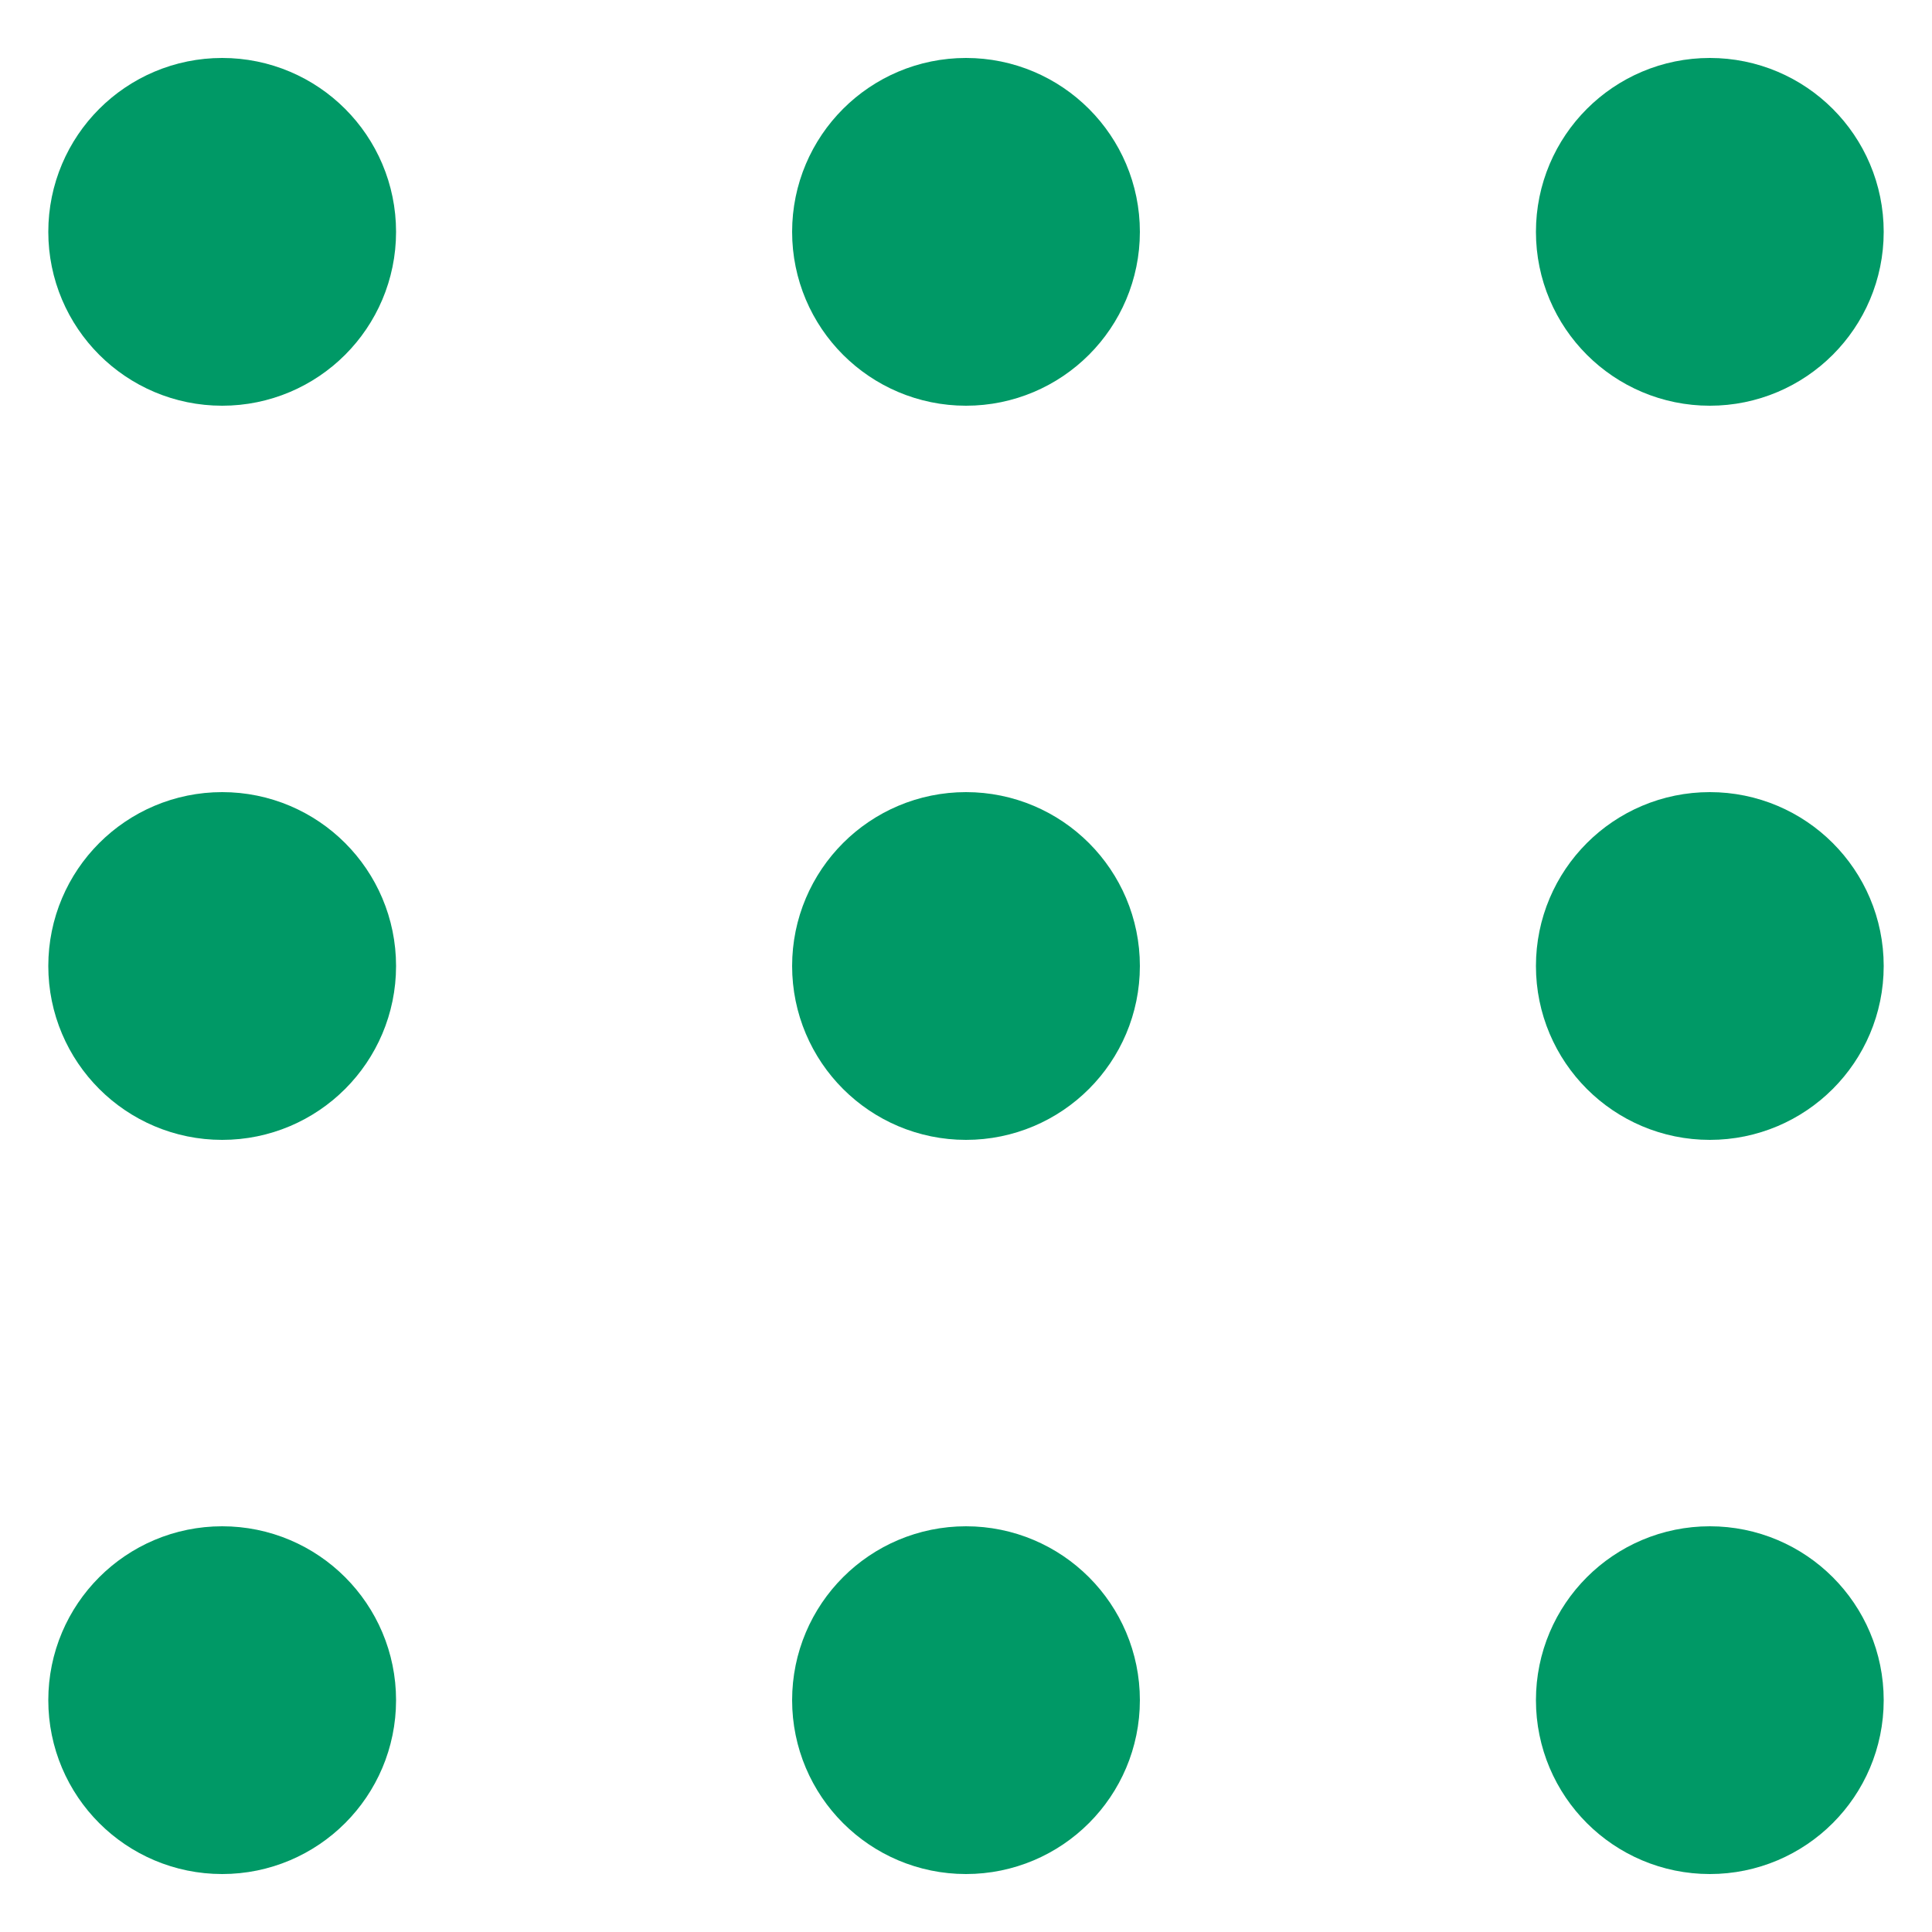 <svg width="400" height="400" viewBox="0 0 400 400" fill="none" xmlns="http://www.w3.org/2000/svg">
<path d="M46 218C55.941 218 64 209.941 64 200C64 190.059 55.941 182 46 182C36.059 182 28 190.059 28 200C28 209.941 36.059 218 46 218Z" fill="#009966" stroke="#009966" stroke-width="36"/>
<path d="M354 218C363.941 218 372 209.941 372 200C372 190.059 363.941 182 354 182C344.059 182 336 190.059 336 200C336 209.941 344.059 218 354 218Z" fill="#009966" stroke="#009966" stroke-width="36"/>
<path d="M200 218C209.941 218 218 209.941 218 200C218 190.059 209.941 182 200 182C190.059 182 182 190.059 182 200C182 209.941 190.059 218 200 218Z" fill="#009966" stroke="#009966" stroke-width="36"/>
<path d="M46 66C55.941 66 64 57.941 64 48C64 38.059 55.941 30 46 30C36.059 30 28 38.059 28 48C28 57.941 36.059 66 46 66Z" fill="#009966" stroke="#009966" stroke-width="36"/>
<path d="M354 66C363.941 66 372 57.941 372 48C372 38.059 363.941 30 354 30C344.059 30 336 38.059 336 48C336 57.941 344.059 66 354 66Z" fill="#009966" stroke="#009966" stroke-width="36"/>
<path d="M200 66C209.941 66 218 57.941 218 48C218 38.059 209.941 30 200 30C190.059 30 182 38.059 182 48C182 57.941 190.059 66 200 66Z" fill="#009966" stroke="#009966" stroke-width="36"/>
<path d="M46 370C55.941 370 64 361.941 64 352C64 342.059 55.941 334 46 334C36.059 334 28 342.059 28 352C28 361.941 36.059 370 46 370Z" fill="#009966" stroke="#009966" stroke-width="36"/>
<path d="M354 370C363.941 370 372 361.941 372 352C372 342.059 363.941 334 354 334C344.059 334 336 342.059 336 352C336 361.941 344.059 370 354 370Z" fill="#009966" stroke="#009966" stroke-width="36"/>
<path d="M200 370C209.941 370 218 361.941 218 352C218 342.059 209.941 334 200 334C190.059 334 182 342.059 182 352C182 361.941 190.059 370 200 370Z" fill="#009966" stroke="#009966" stroke-width="36"/>
</svg>
